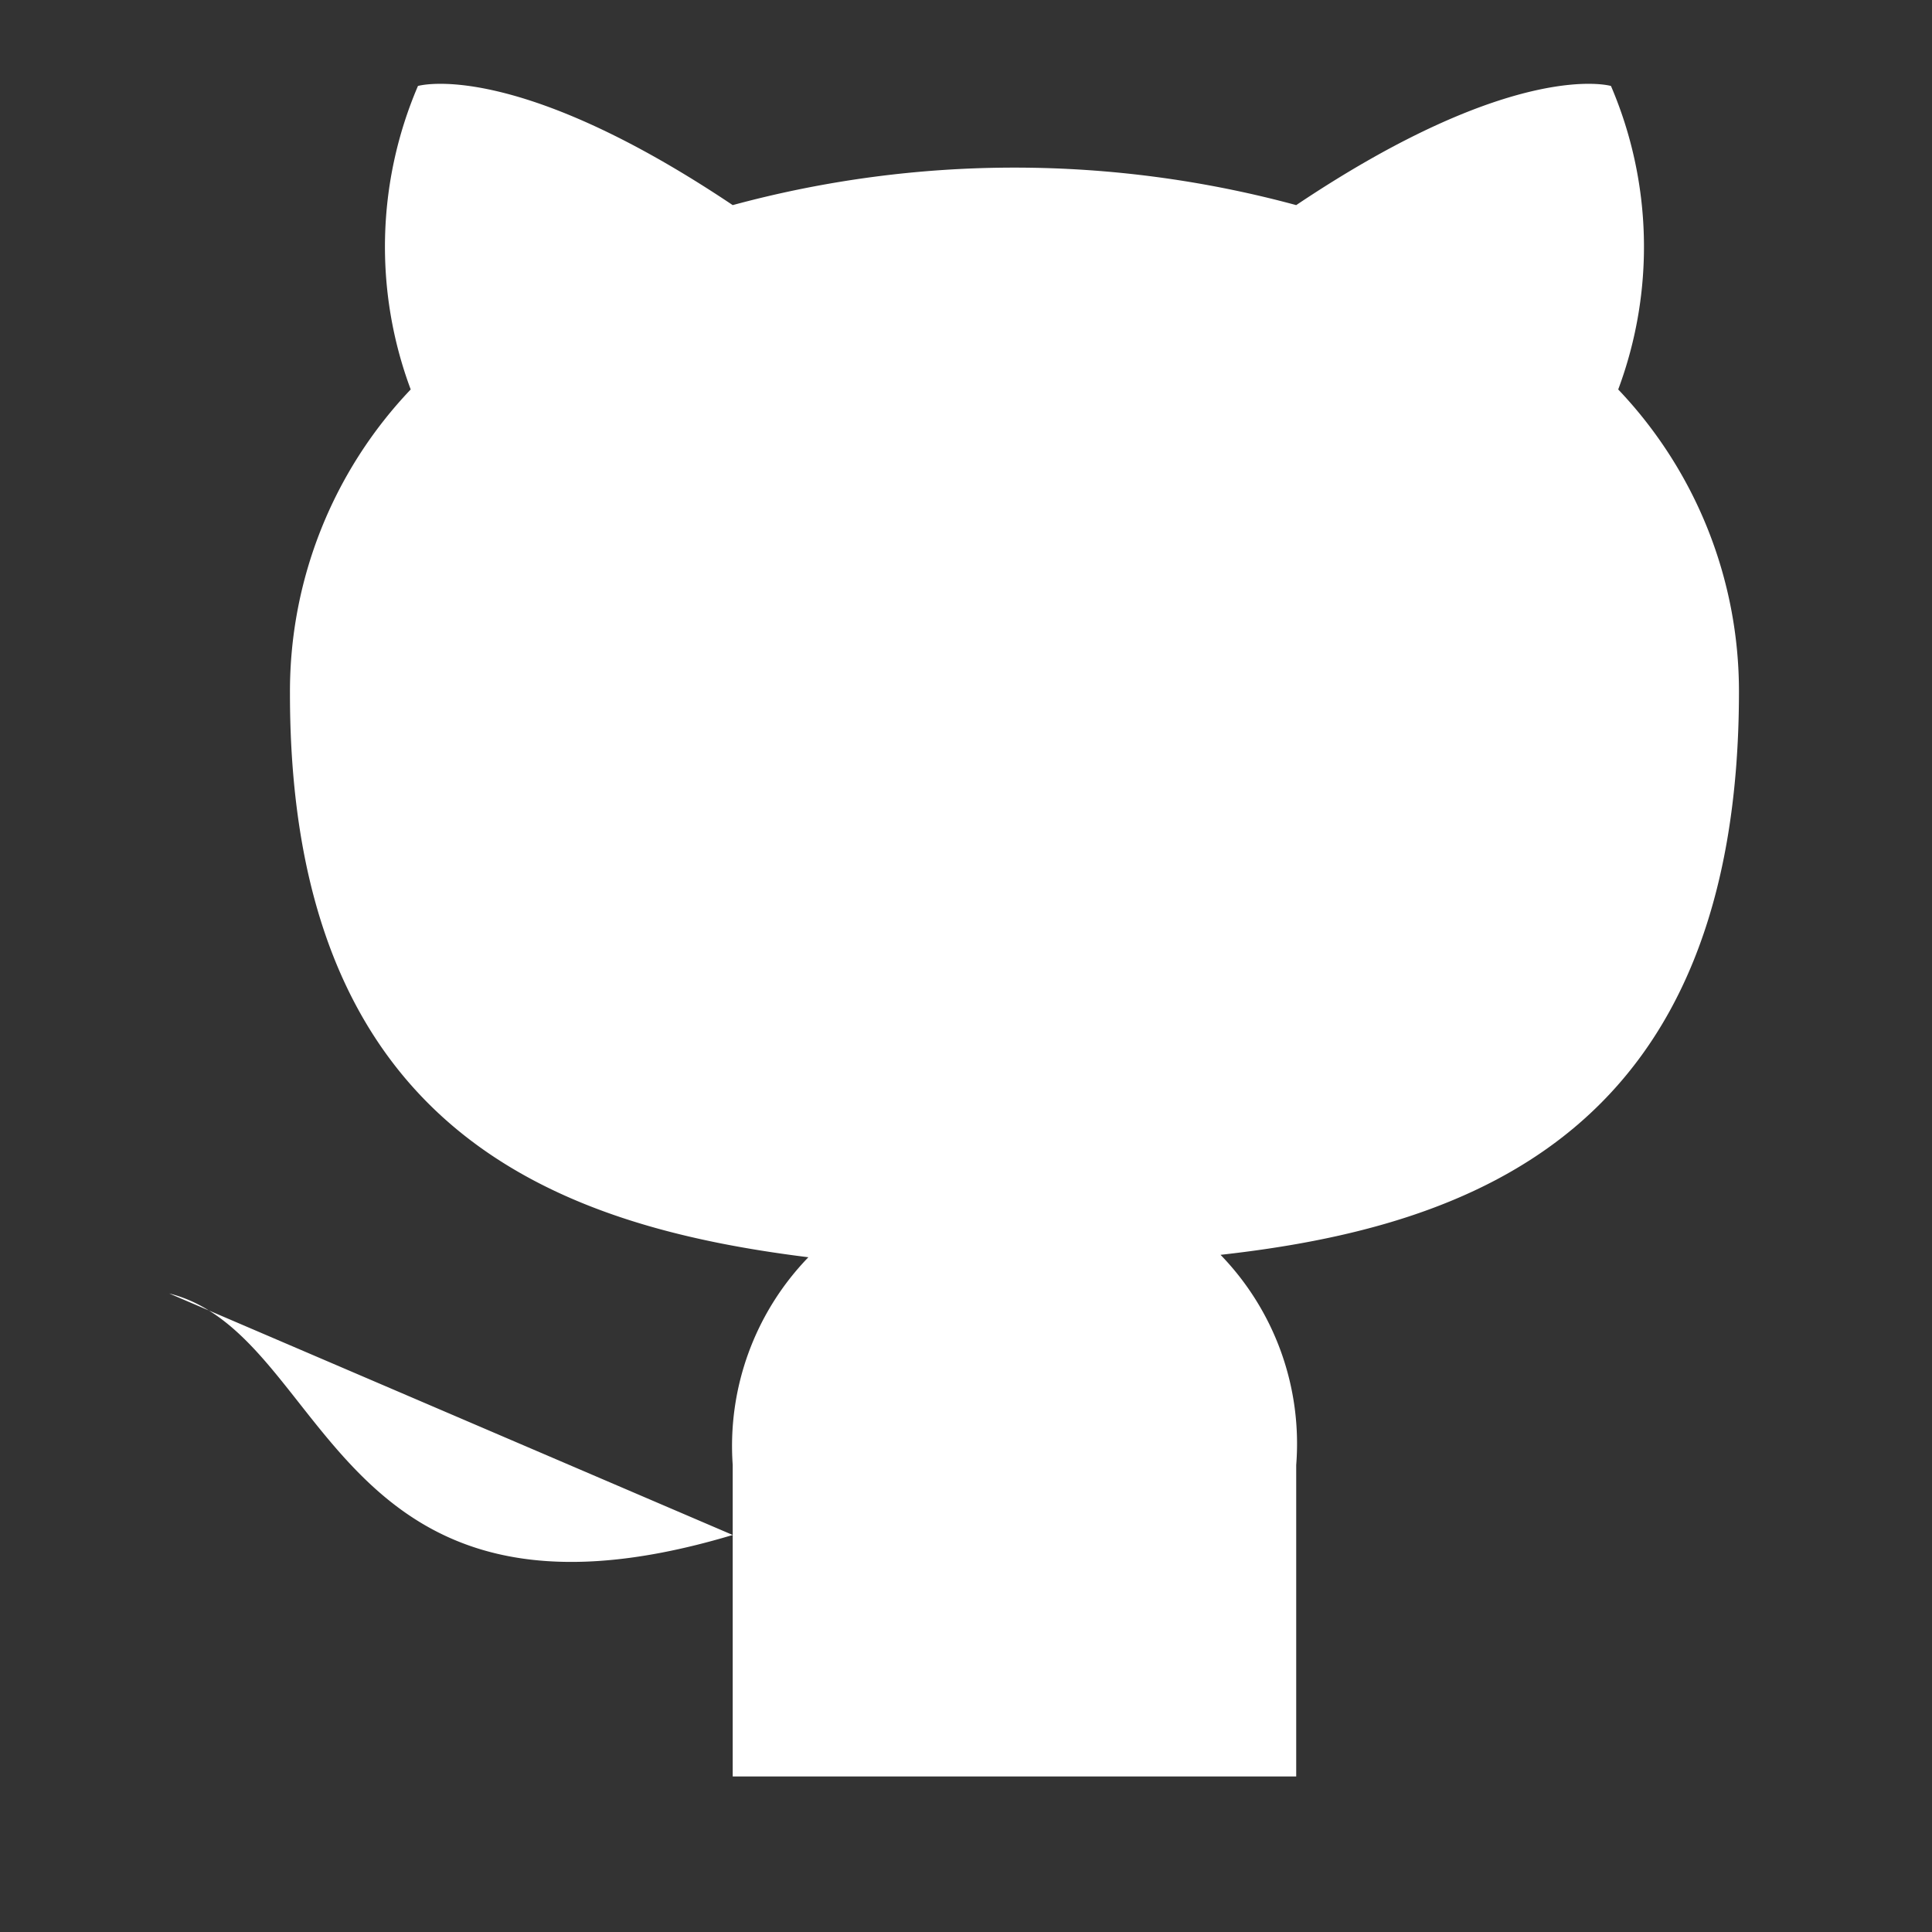 <svg width="24" height="24" xmlns="http://www.w3.org/2000/svg" class="feather feather-github">

 <rect width="100%" height="100%" fill="#333333" stroke="none"/>

 <g>
  <title>background</title>
  <rect fill="none" id="canvas_background" height="402" width="582" y="-1" x="-1"/>
 </g>
 <g>
  <title>Layer 1</title>
  <path fill="#ffffff" id="svg_1" d="m9.102,19.068c-5,1.5 -5,-2.5 -7,-3m14,6l0,-3.87a3.37,3.37 0 0 0 -0.94,-2.61c3.14,-0.35 6.44,-1.54 6.44,-7a5.44,5.44 0 0 0 -1.5,-3.75a5.07,5.07 0 0 0 -0.09,-3.77s-1.18,-0.35 -3.91,1.48a13.38,13.38 0 0 0 -7,0c-2.73,-1.83 -3.91,-1.48 -3.91,-1.48a5.07,5.07 0 0 0 -0.09,3.77a5.44,5.44 0 0 0 -1.5,3.78c0,5.42 3.3,6.61 6.44,7a3.37,3.37 0 0 0 -0.94,2.58l0,3.87"/>
 </g>
</svg>